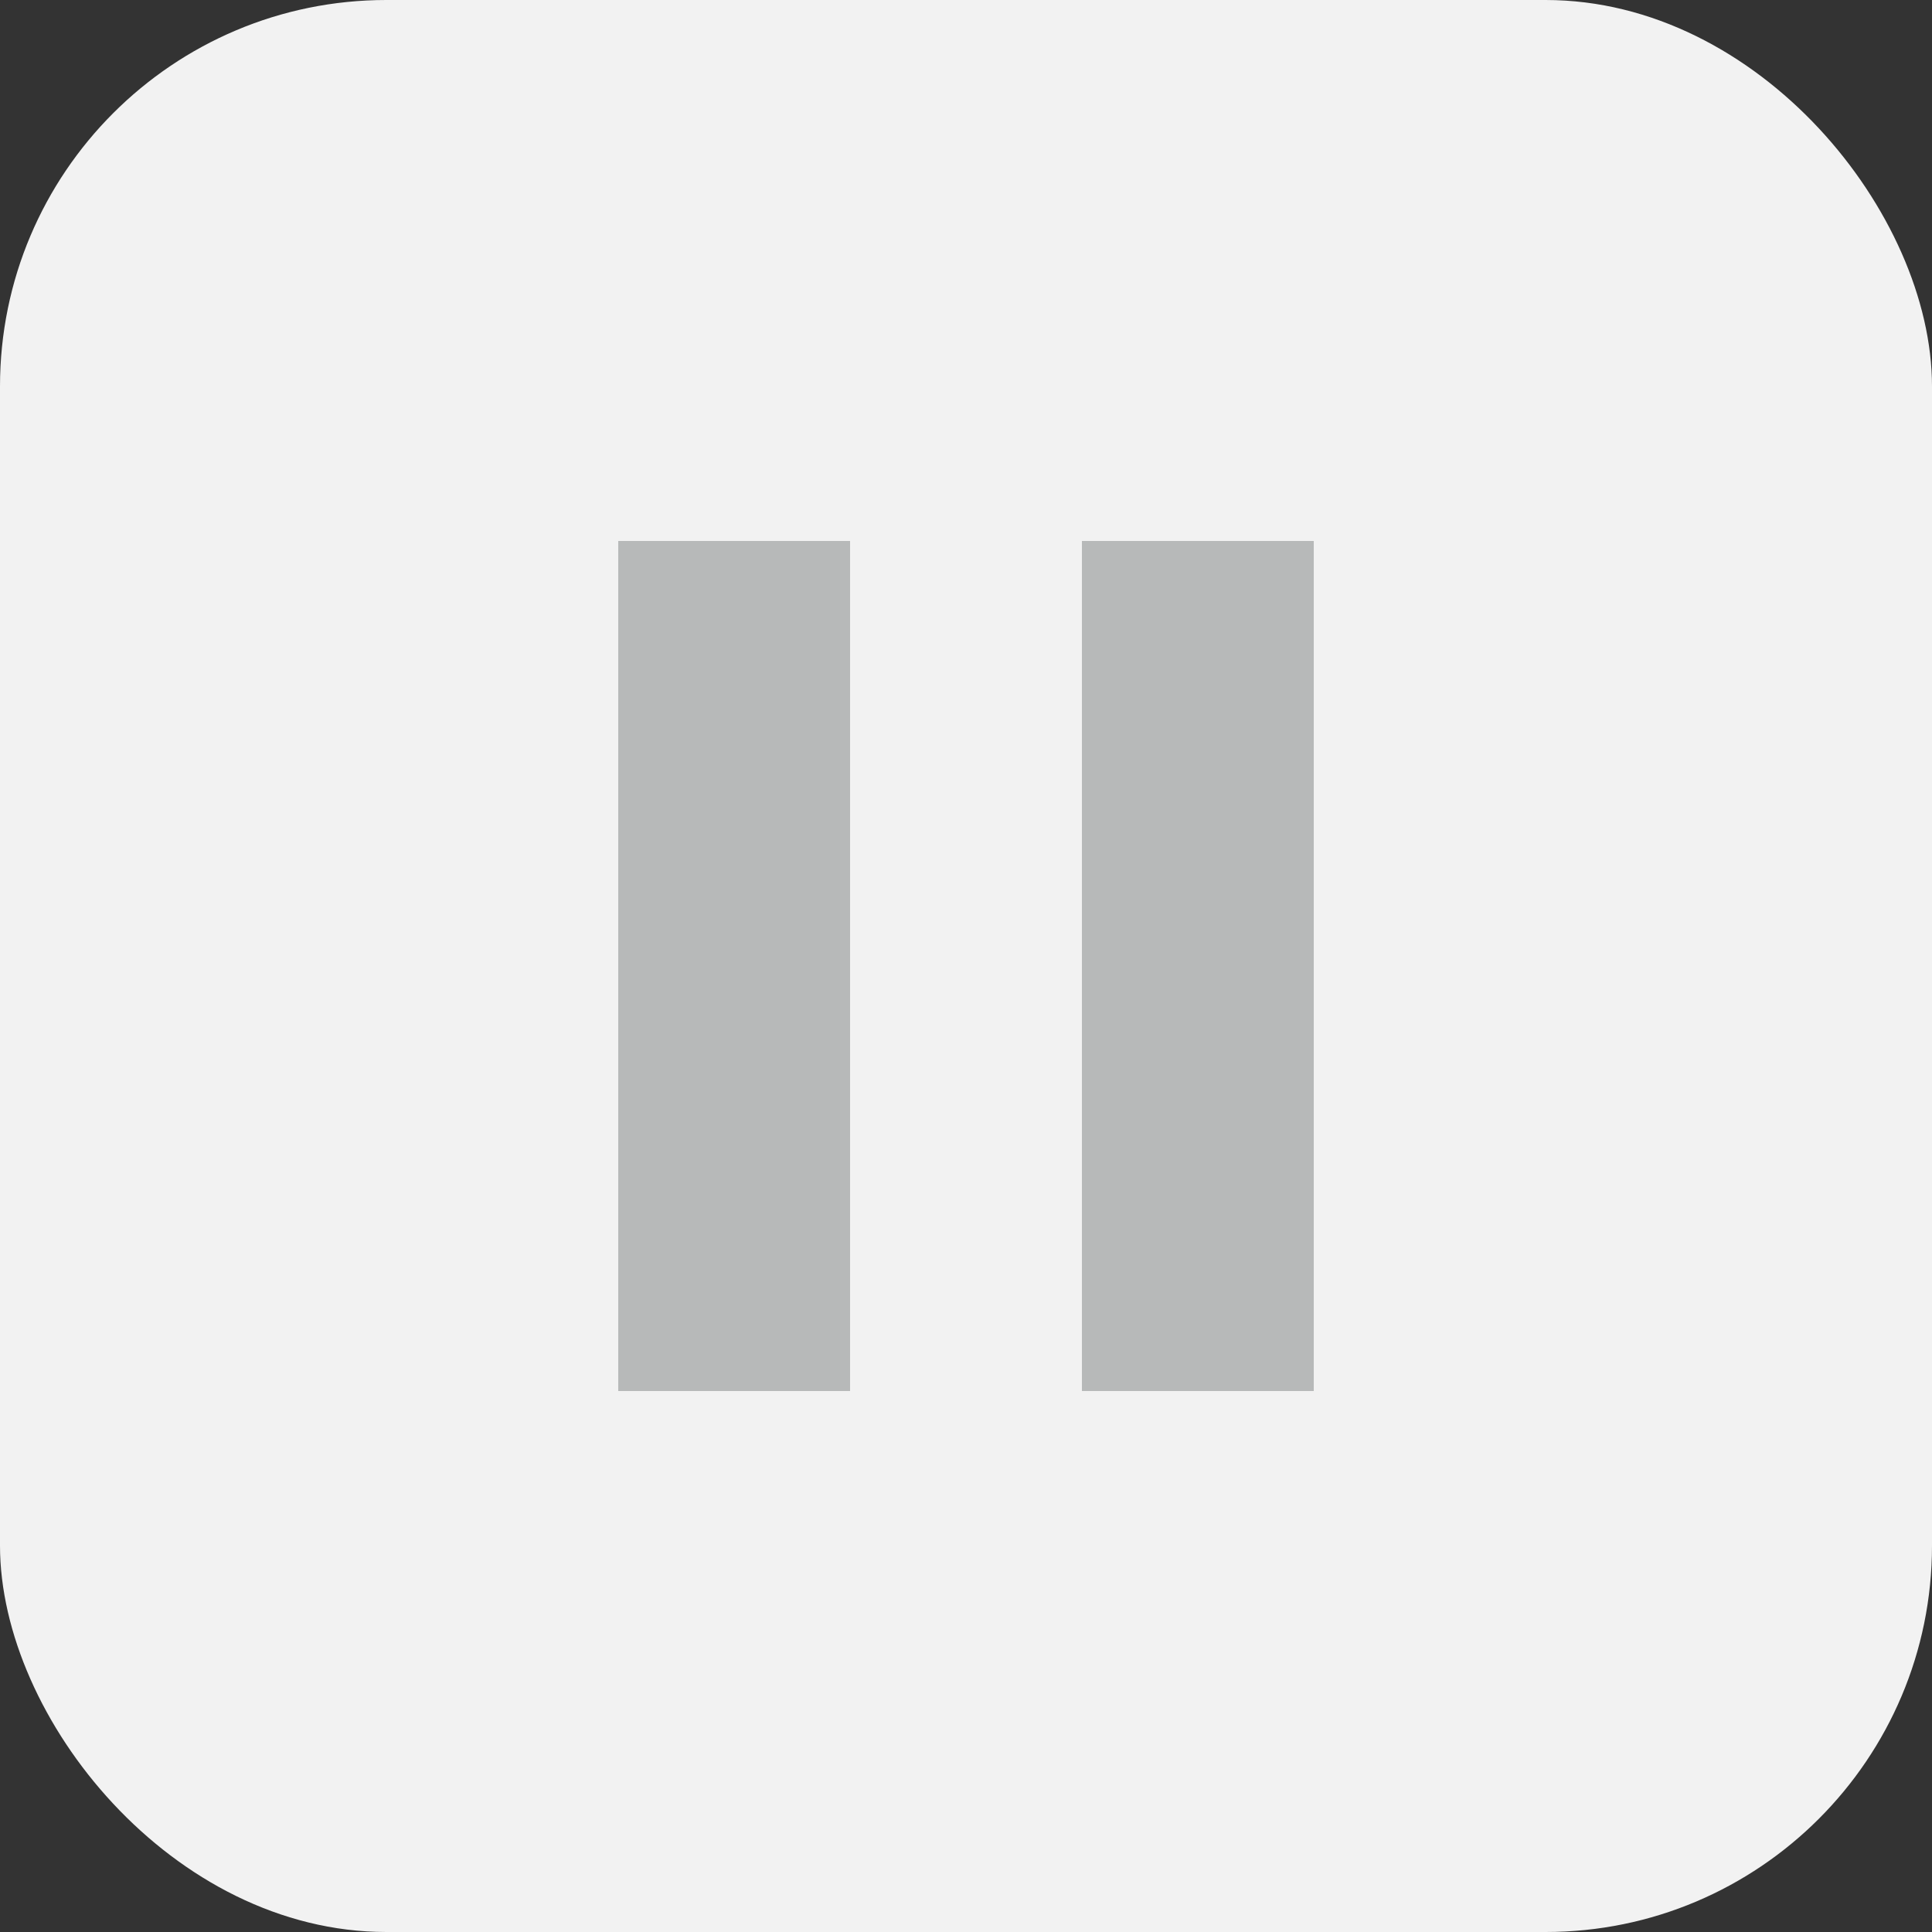 <svg width="25" height="25" viewBox="0 0 25 25" fill="none" xmlns="http://www.w3.org/2000/svg">
<rect x="0" y="0" width="25" height="25" fill="#333333" stroke="none"/>
<rect width="25" height="25" rx="5" fill="#F2F2F2"/>
<rect x="8" y="7" width="3" height="11" fill="#B7B9B9"/>
<rect x="14" y="7" width="3" height="11" fill="#B7B9B9"/>
</svg>
